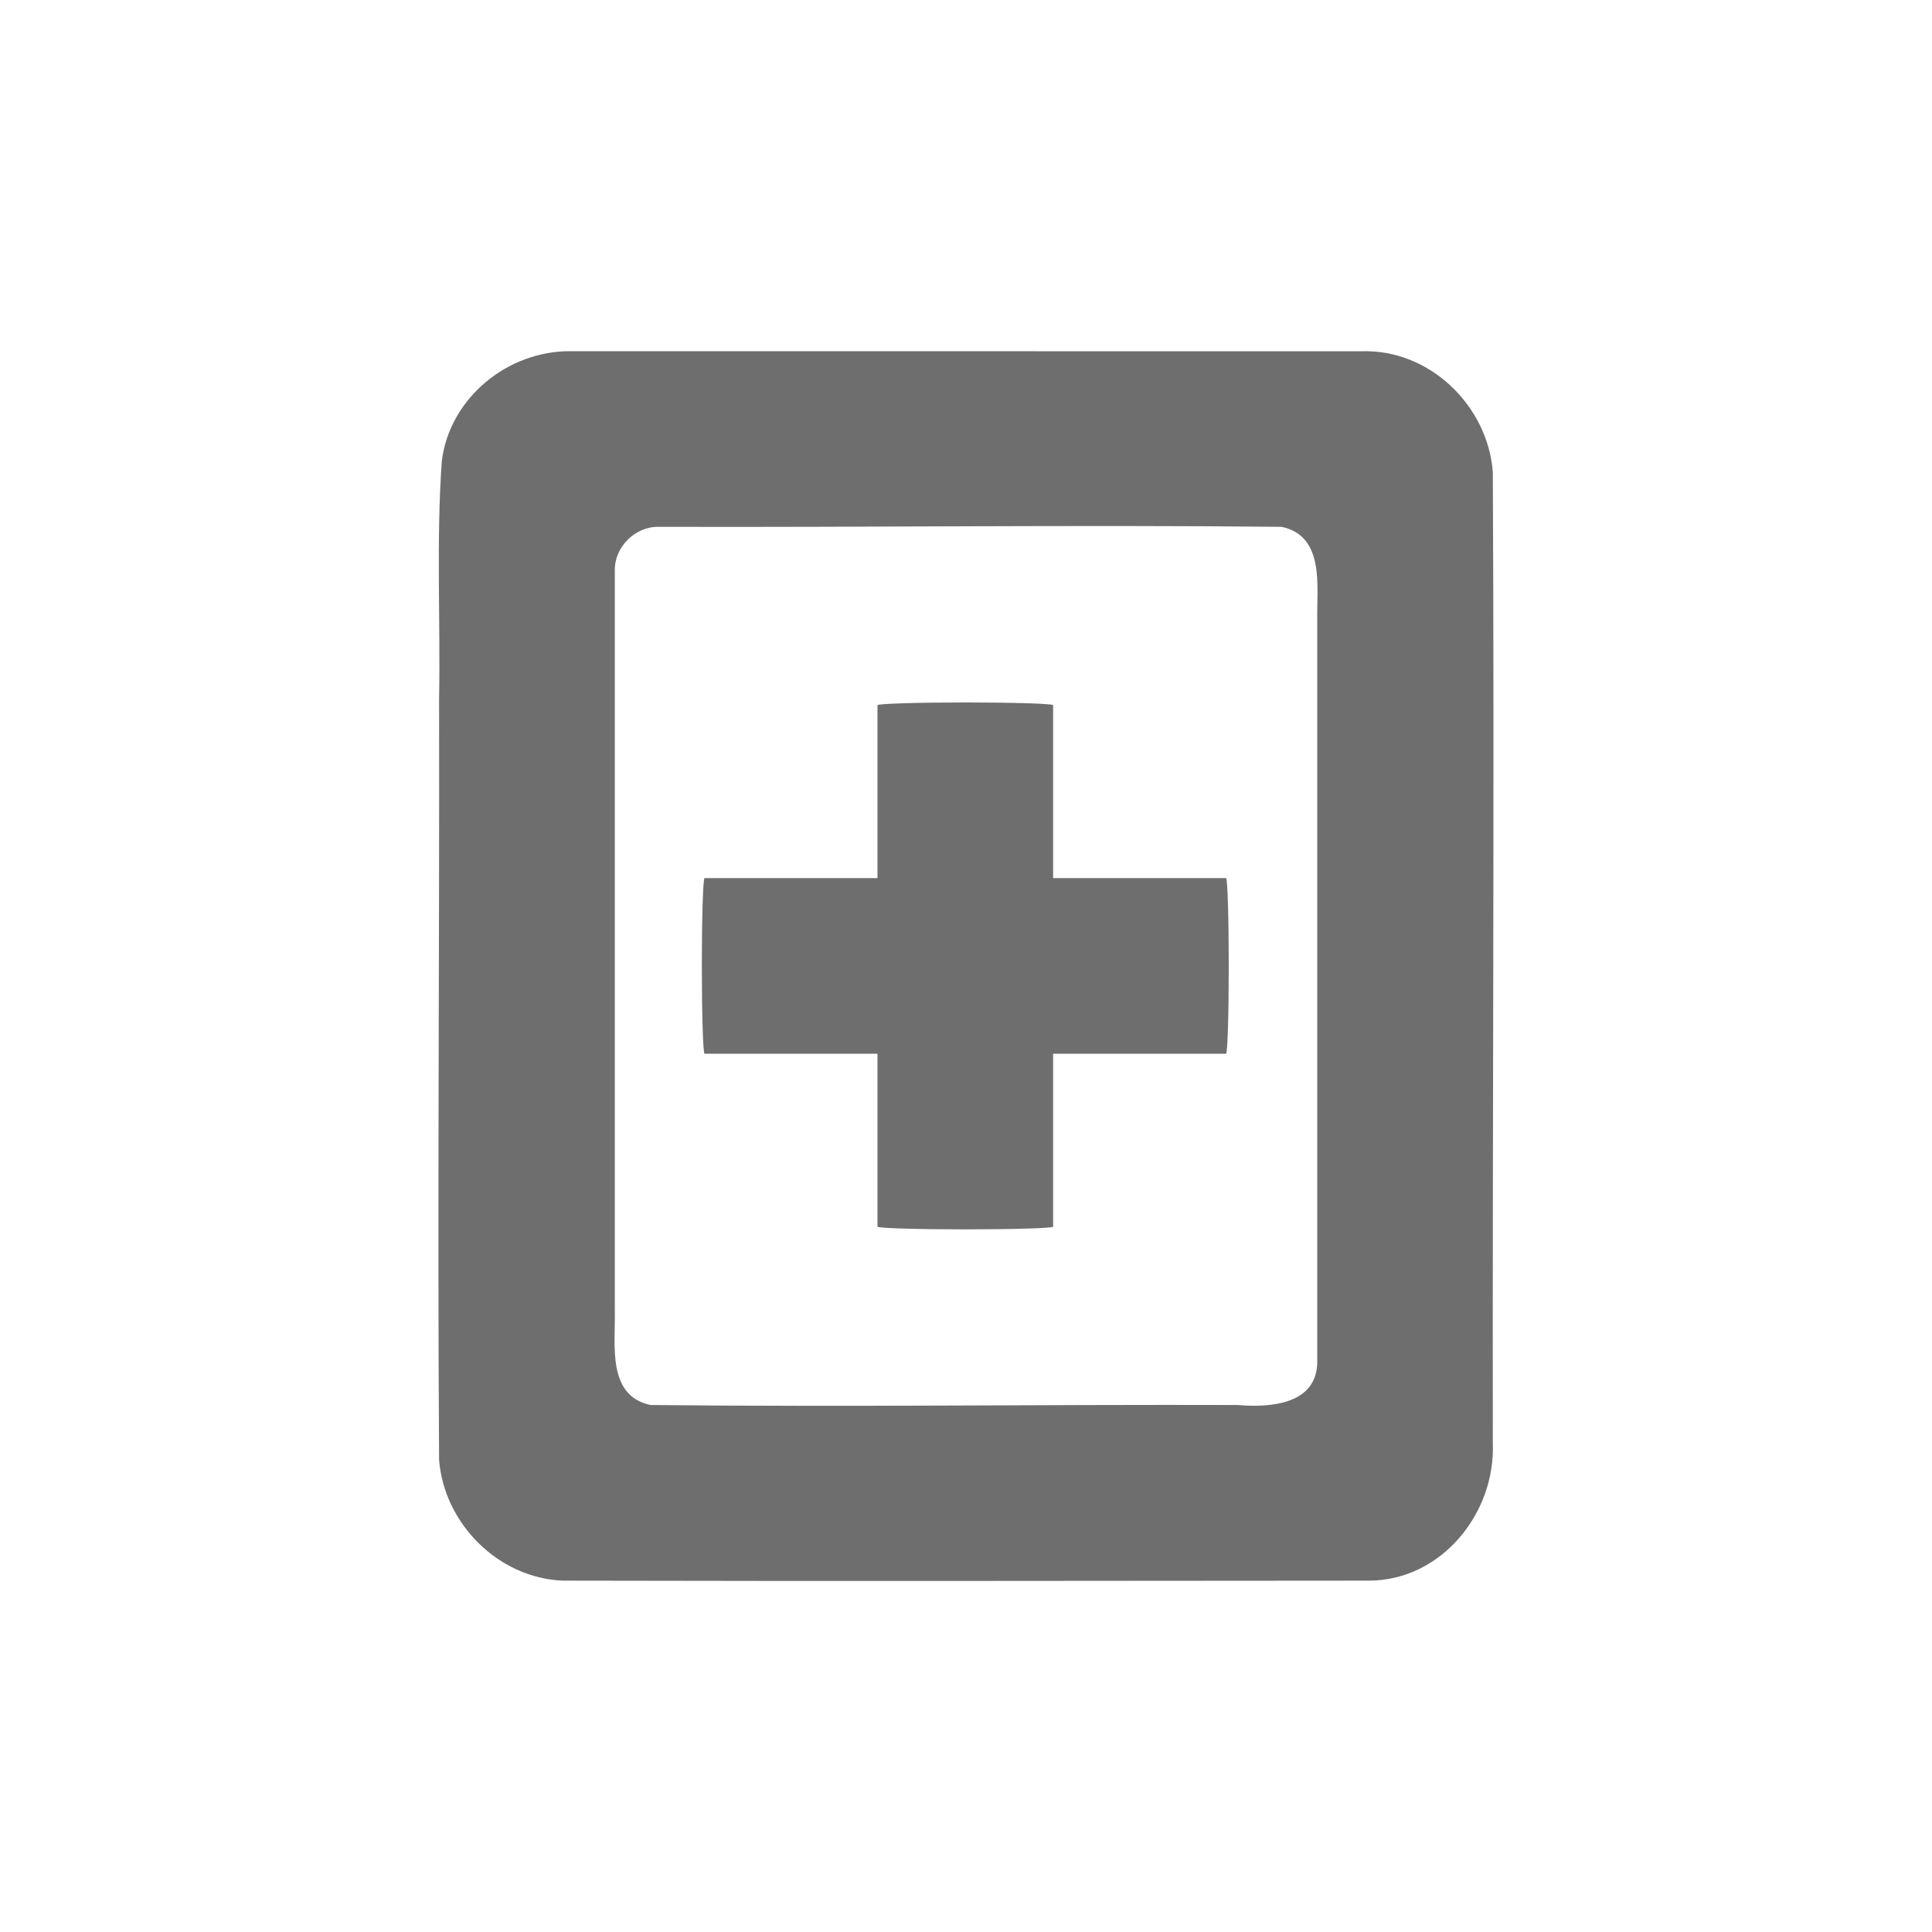<?xml version="1.0" encoding="UTF-8" standalone="no"?>
<svg
   xmlns:dc="http://purl.org/dc/elements/1.1/"
   xmlns:cc="http://creativecommons.org/ns#"
   xmlns:rdf="http://www.w3.org/1999/02/22-rdf-syntax-ns#"
   xmlns:svg="http://www.w3.org/2000/svg"
   xmlns="http://www.w3.org/2000/svg"
   xmlns:sodipodi="http://sodipodi.sourceforge.net/DTD/sodipodi-0.dtd"
   xmlns:inkscape="http://www.inkscape.org/namespaces/inkscape"
   width="22"
   height="22"
   viewBox="0 0 22 22"
   version="1.1"
   id="svg7"
   sodipodi:docname="document-new.svg"
   inkscape:version="0.92.3 (2405546, 2018-03-11)">
  <sodipodi:namedview
     pagecolor="#ffffff"
     bordercolor="#666666"
     borderopacity="1"
     objecttolerance="10"
     gridtolerance="10"
     guidetolerance="10"
     inkscape:pageopacity="0"
     inkscape:pageshadow="2"
     inkscape:window-width="1920"
     inkscape:window-height="1025"
     id="namedview9"
     showgrid="false"
     inkscape:zoom="10.727273"
     inkscape:cx="11"
     inkscape:cy="11"
     inkscape:window-x="0"
     inkscape:window-y="0"
     inkscape:window-maximized="1"
     inkscape:current-layer="svg7" />
  <defs
     id="defs3">
    <style
       id="current-color-scheme"
       type="text/css">
   .ColorScheme-Text { color:#6e6e6e; } .ColorScheme-Highlight { color:#5294e2; }
  </style>
  </defs>
  <path
     inkscape:connector-curvature="0"
     style="display:inline;opacity:1;fill:#6e6e6e;fill-opacity:1;stroke:none"
     d="m 6.5,3.999 c -0.716,-0.007 -1.379,0.53 -1.469,1.25 -0.064,0.894 -0.015,1.821 -0.031,2.719 0.005,2.889 -0.019,5.768 0,8.656 0.057,0.724 0.672,1.344 1.406,1.375 3.062,0.007 6.126,0.002 9.187,0 0.822,-0.005 1.436,-0.767 1.406,-1.562 -0.005,-3.682 0.019,-7.381 0,-11.062 -0.058,-0.76 -0.726,-1.404 -1.5,-1.375 z m 1,2 c 2.367,0.007 4.728,-0.024 7.094,0 0.497,0.106 0.398,0.685 0.406,1.062 V 15.499 c 0.003,0.495 -0.536,0.532 -0.906,0.5 -2.232,-0.007 -4.457,0.024 -6.687,0 -0.497,-0.106 -0.398,-0.685 -0.406,-1.062 V 6.499 c -0.006,-0.269 0.231,-0.506 0.5,-0.5 z m 3.492,2 c -0.554,0 -1,0.014 -1,0.031 v 1.969 h -1.969 c -0.017,0 -0.031,0.446 -0.031,1 0,0.554 0.014,1 0.031,1 h 1.969 v 1.969 c 0,0.017 0.446,0.031 1,0.031 0.554,0 1,-0.014 1,-0.031 v -1.969 h 1.969 c 0.017,0 0.031,-0.446 0.031,-1 0,-0.554 -0.014,-1 -0.031,-1 h -1.969 v -1.969 c 0,-0.017 -0.446,-0.031 -1,-0.031 z"
     id="path4102" />
</svg>

